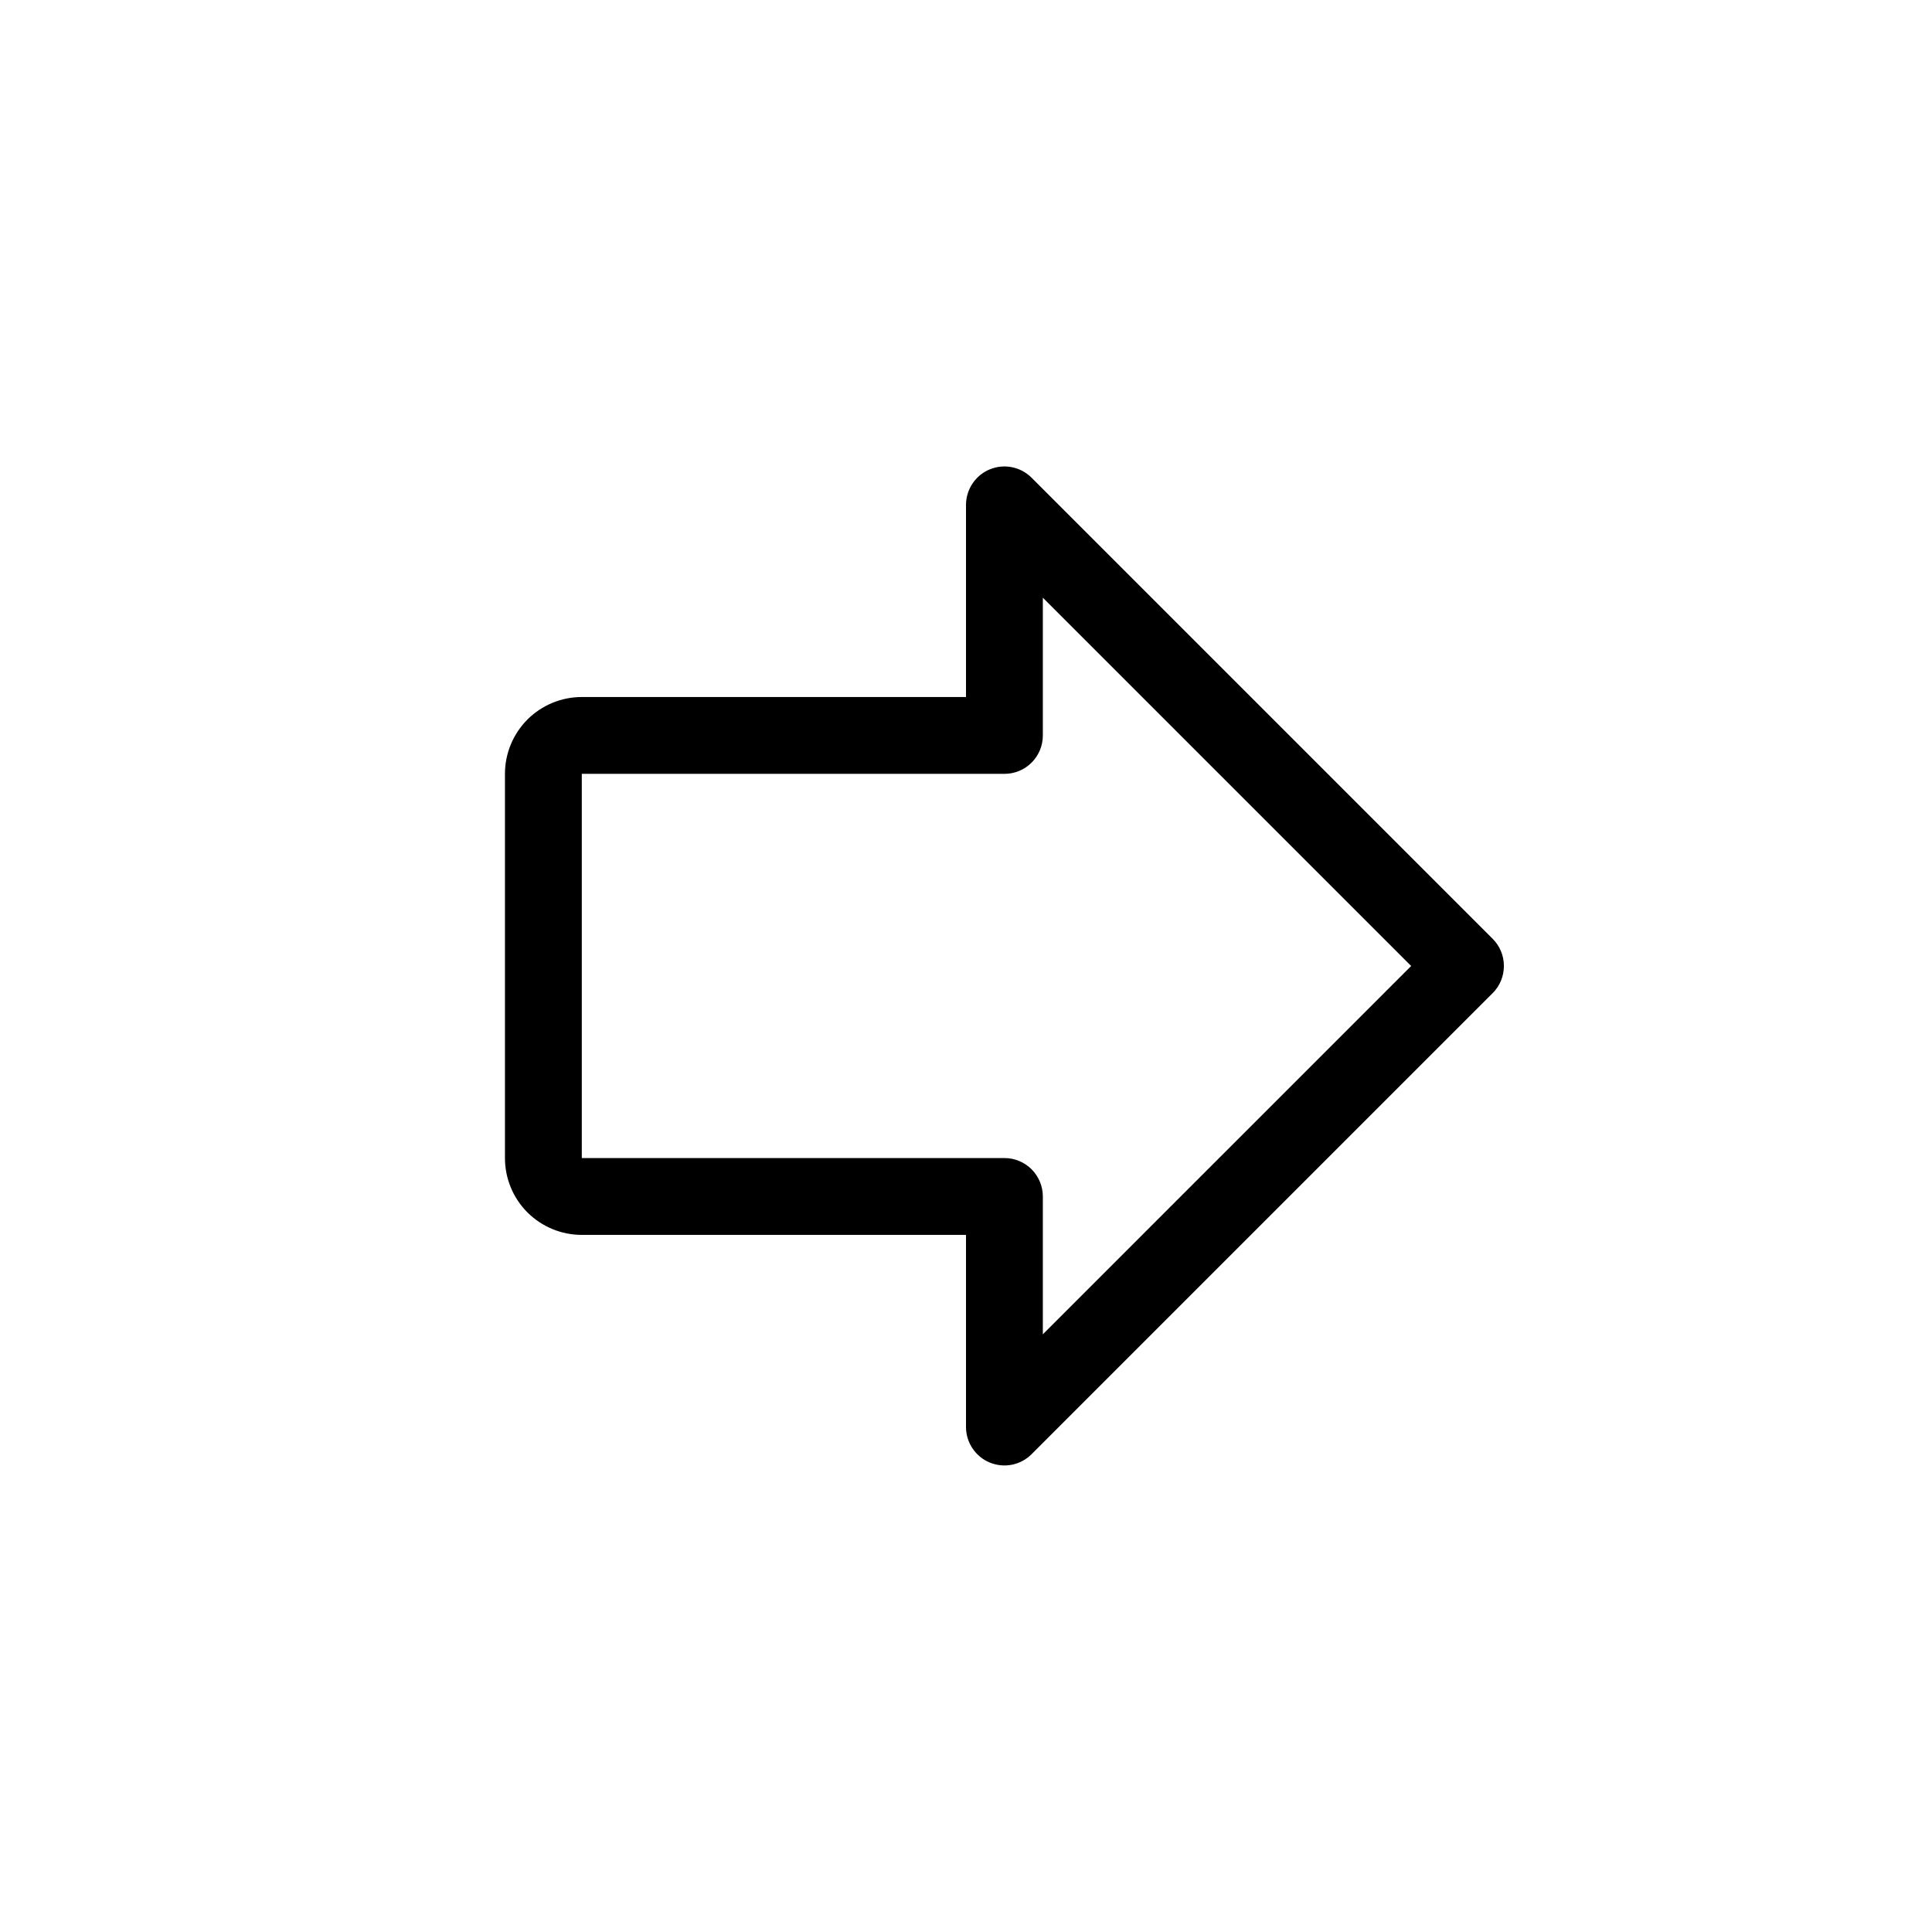 <svg width="22" height="22" viewBox="0 0 22 22" fill="inherit" xmlns="http://www.w3.org/2000/svg">
<path d="M11.747 5.44L16.997 10.69C17.038 10.731 17.07 10.779 17.092 10.832C17.114 10.885 17.125 10.942 17.125 11C17.125 11.057 17.114 11.114 17.092 11.167C17.07 11.22 17.038 11.269 16.997 11.309L11.747 16.559C11.686 16.62 11.608 16.662 11.523 16.679C11.438 16.696 11.35 16.687 11.27 16.654C11.19 16.621 11.122 16.565 11.074 16.493C11.026 16.421 11 16.336 11 16.25V14.062H6.625C6.393 14.062 6.171 13.97 6.006 13.806C5.842 13.642 5.75 13.419 5.75 13.187V8.812C5.75 8.58 5.842 8.358 6.006 8.193C6.171 8.029 6.393 7.937 6.625 7.937H11V5.75C11 5.663 11.026 5.578 11.074 5.506C11.122 5.434 11.19 5.378 11.27 5.345C11.35 5.312 11.438 5.303 11.523 5.32C11.608 5.337 11.686 5.379 11.747 5.44ZM11.875 8.375C11.875 8.491 11.829 8.602 11.747 8.684C11.665 8.766 11.554 8.812 11.438 8.812H6.625V13.187H11.438C11.554 13.187 11.665 13.233 11.747 13.315C11.829 13.397 11.875 13.509 11.875 13.625V15.194L16.069 11L11.875 6.806V8.375Z"/>
</svg>
